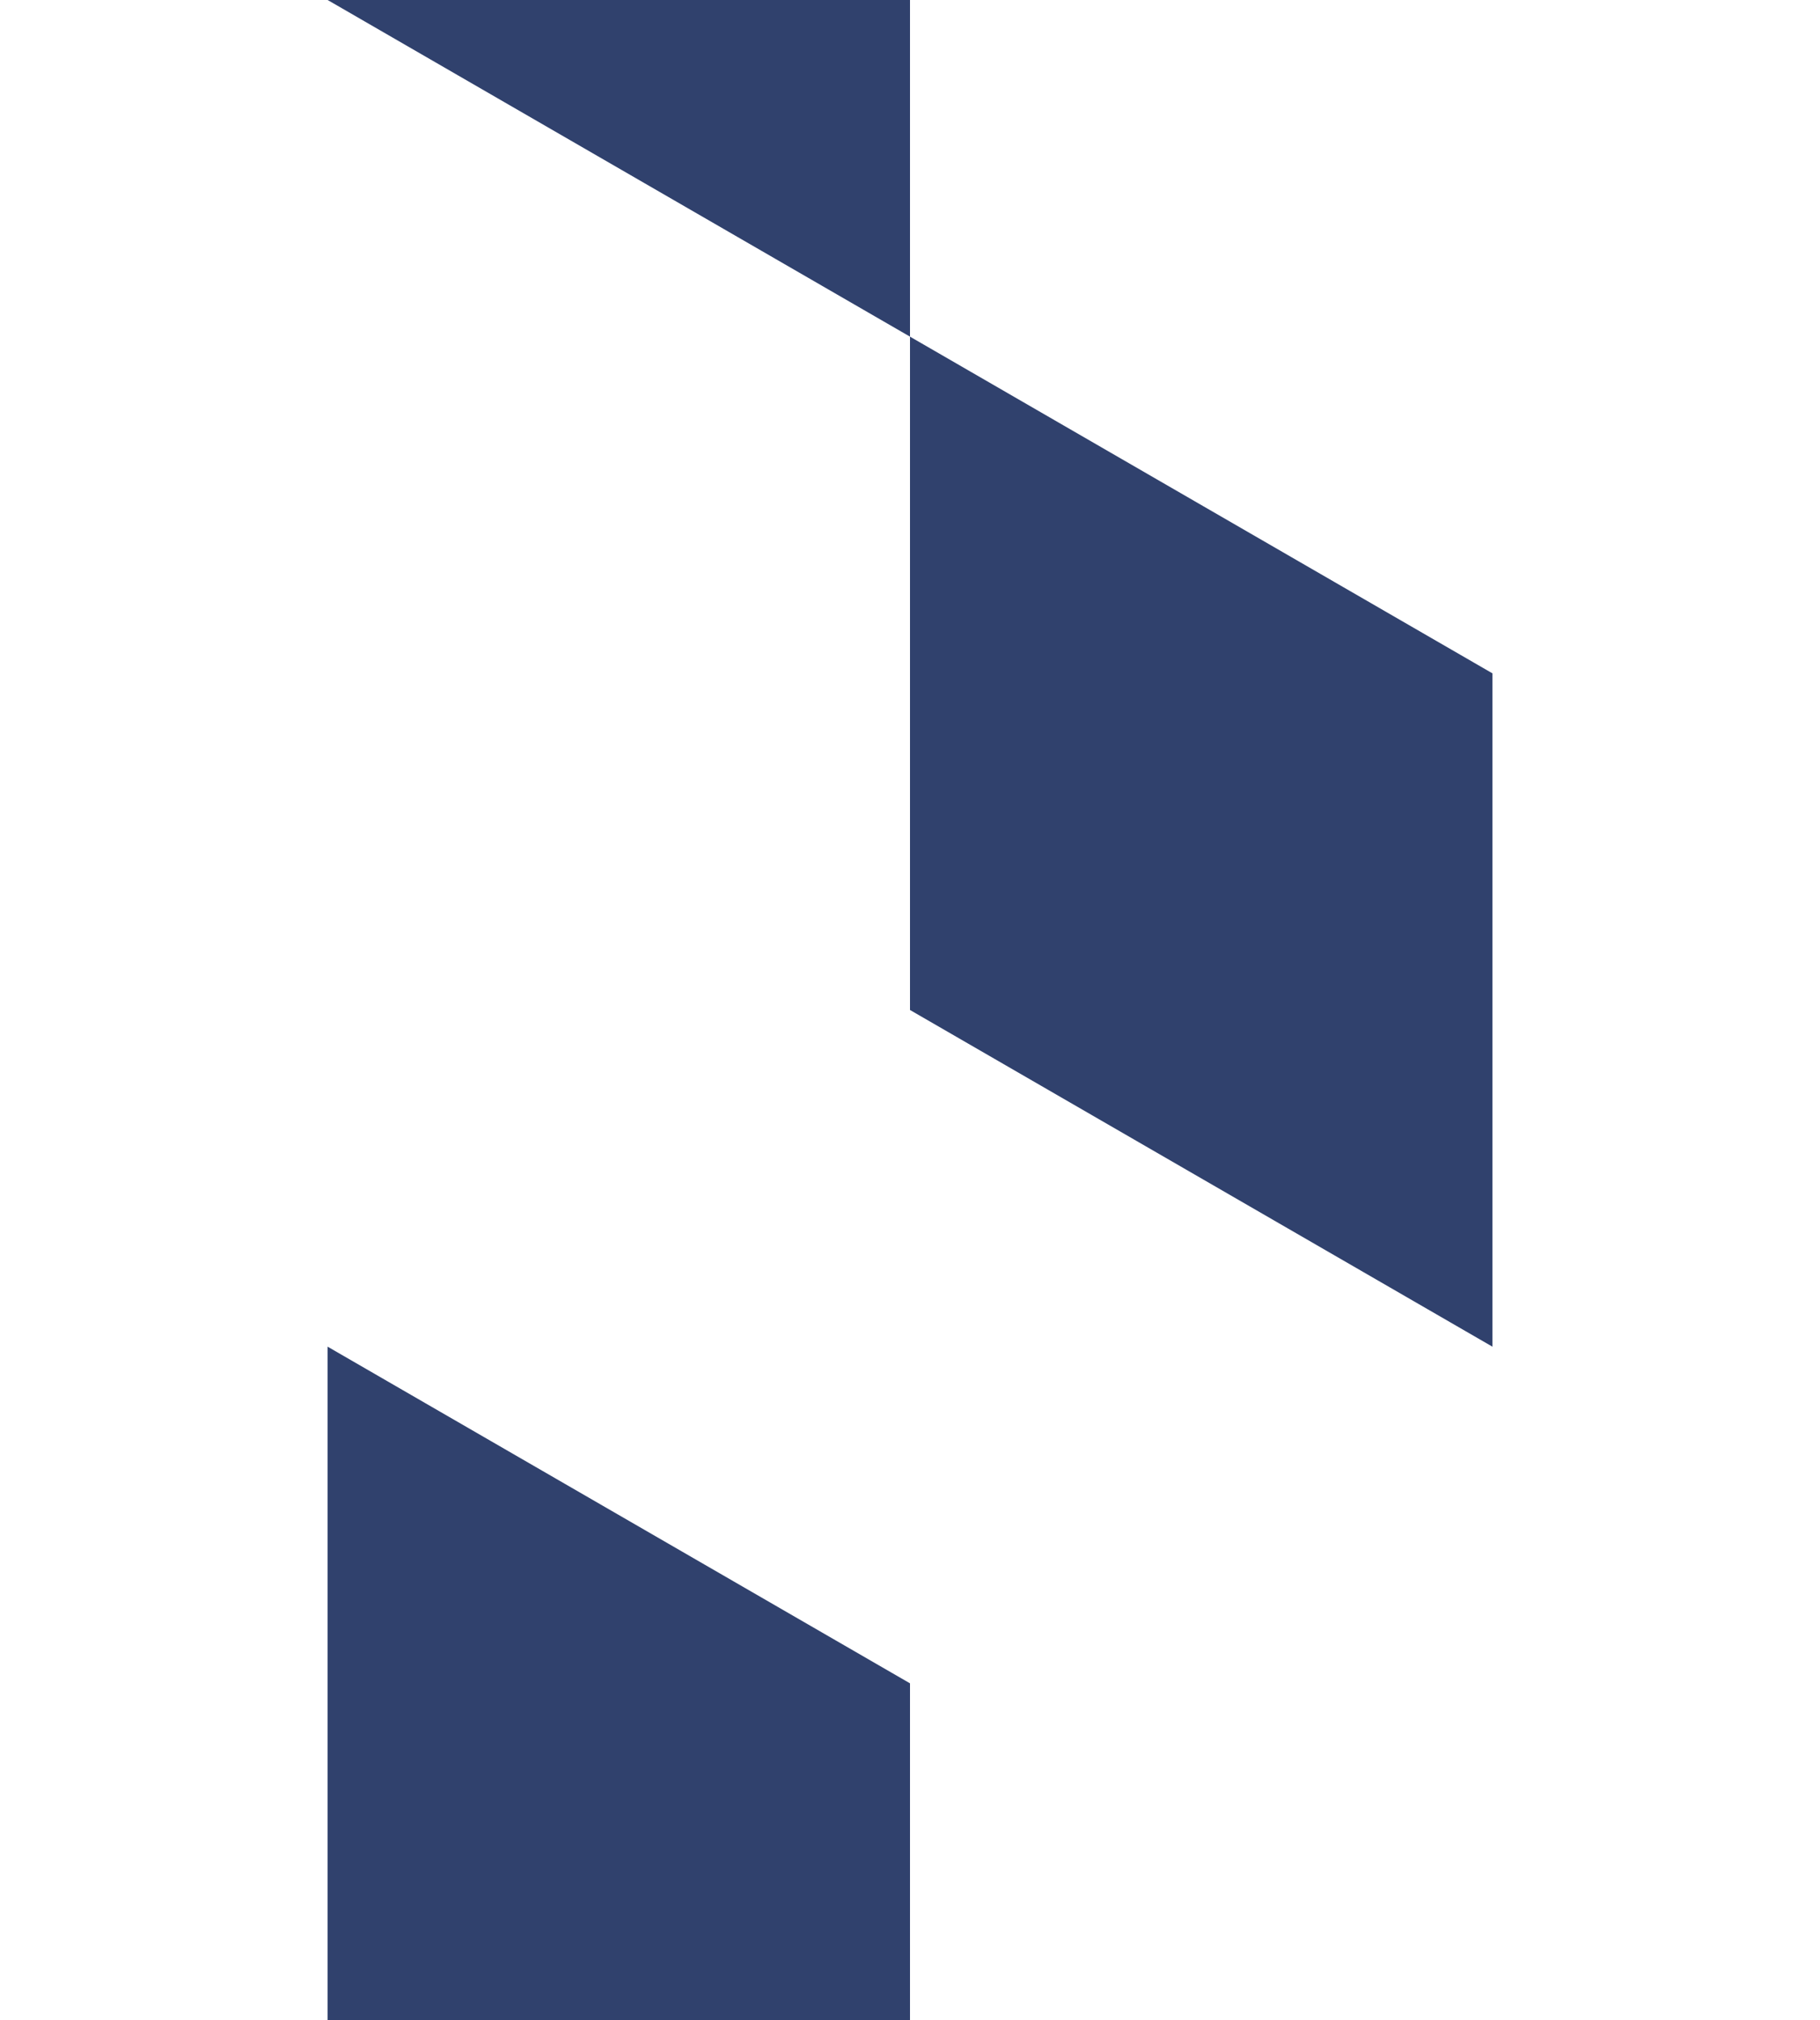 <?xml version="1.0" encoding="utf-8"?>
<!-- Generator: Adobe Illustrator 21.1.0, SVG Export Plug-In . SVG Version: 6.00 Build 0)  -->
<svg version="1.1" id="_x31_b" xmlns="http://www.w3.org/2000/svg" xmlns:xlink="http://www.w3.org/1999/xlink" x="0px" y="0px" viewBox="0 0 128 222" style="enable-background:new 0 0 128 222;" xml:space="preserve" width="200px">
<style type="text/css">.st1{fill:#30416d;}</style>
<polygon class="st1" points="64,36.999 64,110.999 128,148 128,73.999 		"/>
<polygon class="st1" points="64,185.001 64,222 0.002,222 0.002,148.001 		"/>
<polygon class="st1" points="64,0 64,36.999 0.002,0 		"/>
</svg>
